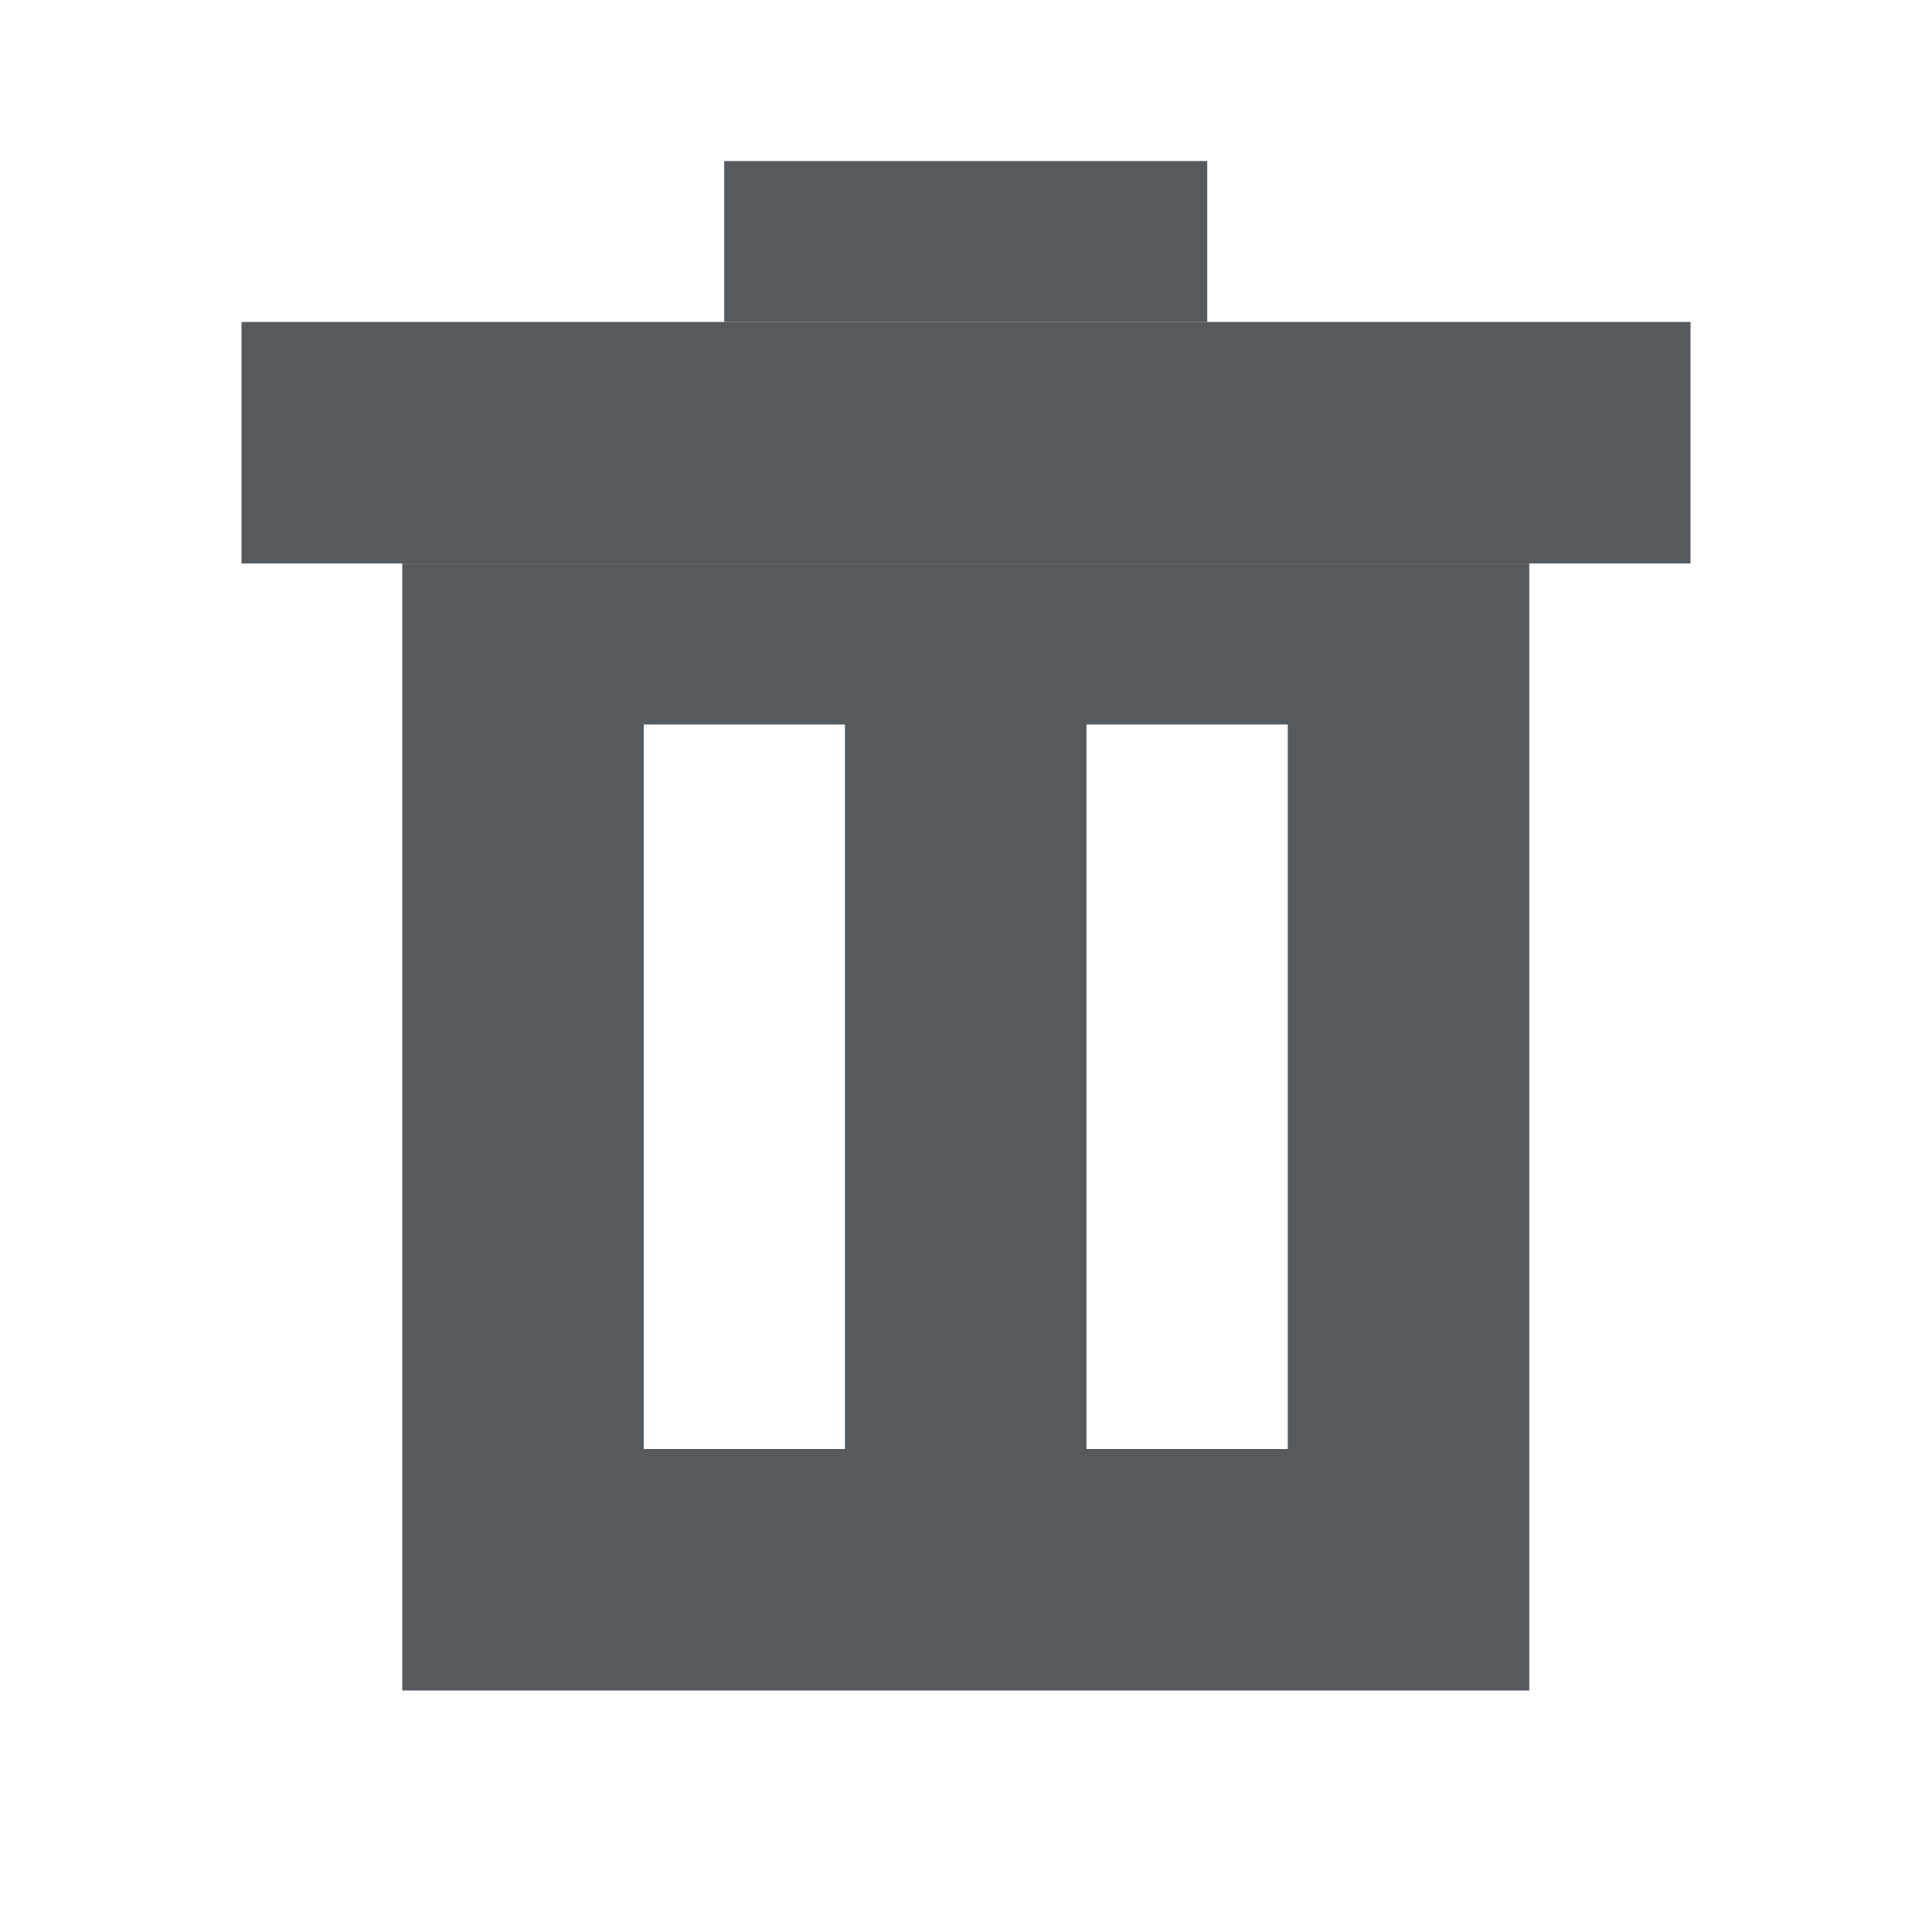 <svg width="20" height="20" viewBox="0 0 20 20" fill="none" xmlns="http://www.w3.org/2000/svg">
<path d="M2.5 3.333H17.5V5.833H2.5V3.333Z" fill="#555A5F"/>
<path fill-rule="evenodd" clip-rule="evenodd" d="M12.497 1.667H7.497V3.333H12.497V1.667ZM15.831 5.833H4.164V17.5H15.831V5.833ZM8.747 7.5H6.664V15H8.747V7.5ZM11.247 7.5H13.331V15H11.247V7.5Z" fill="#555A5F"/>
</svg>
